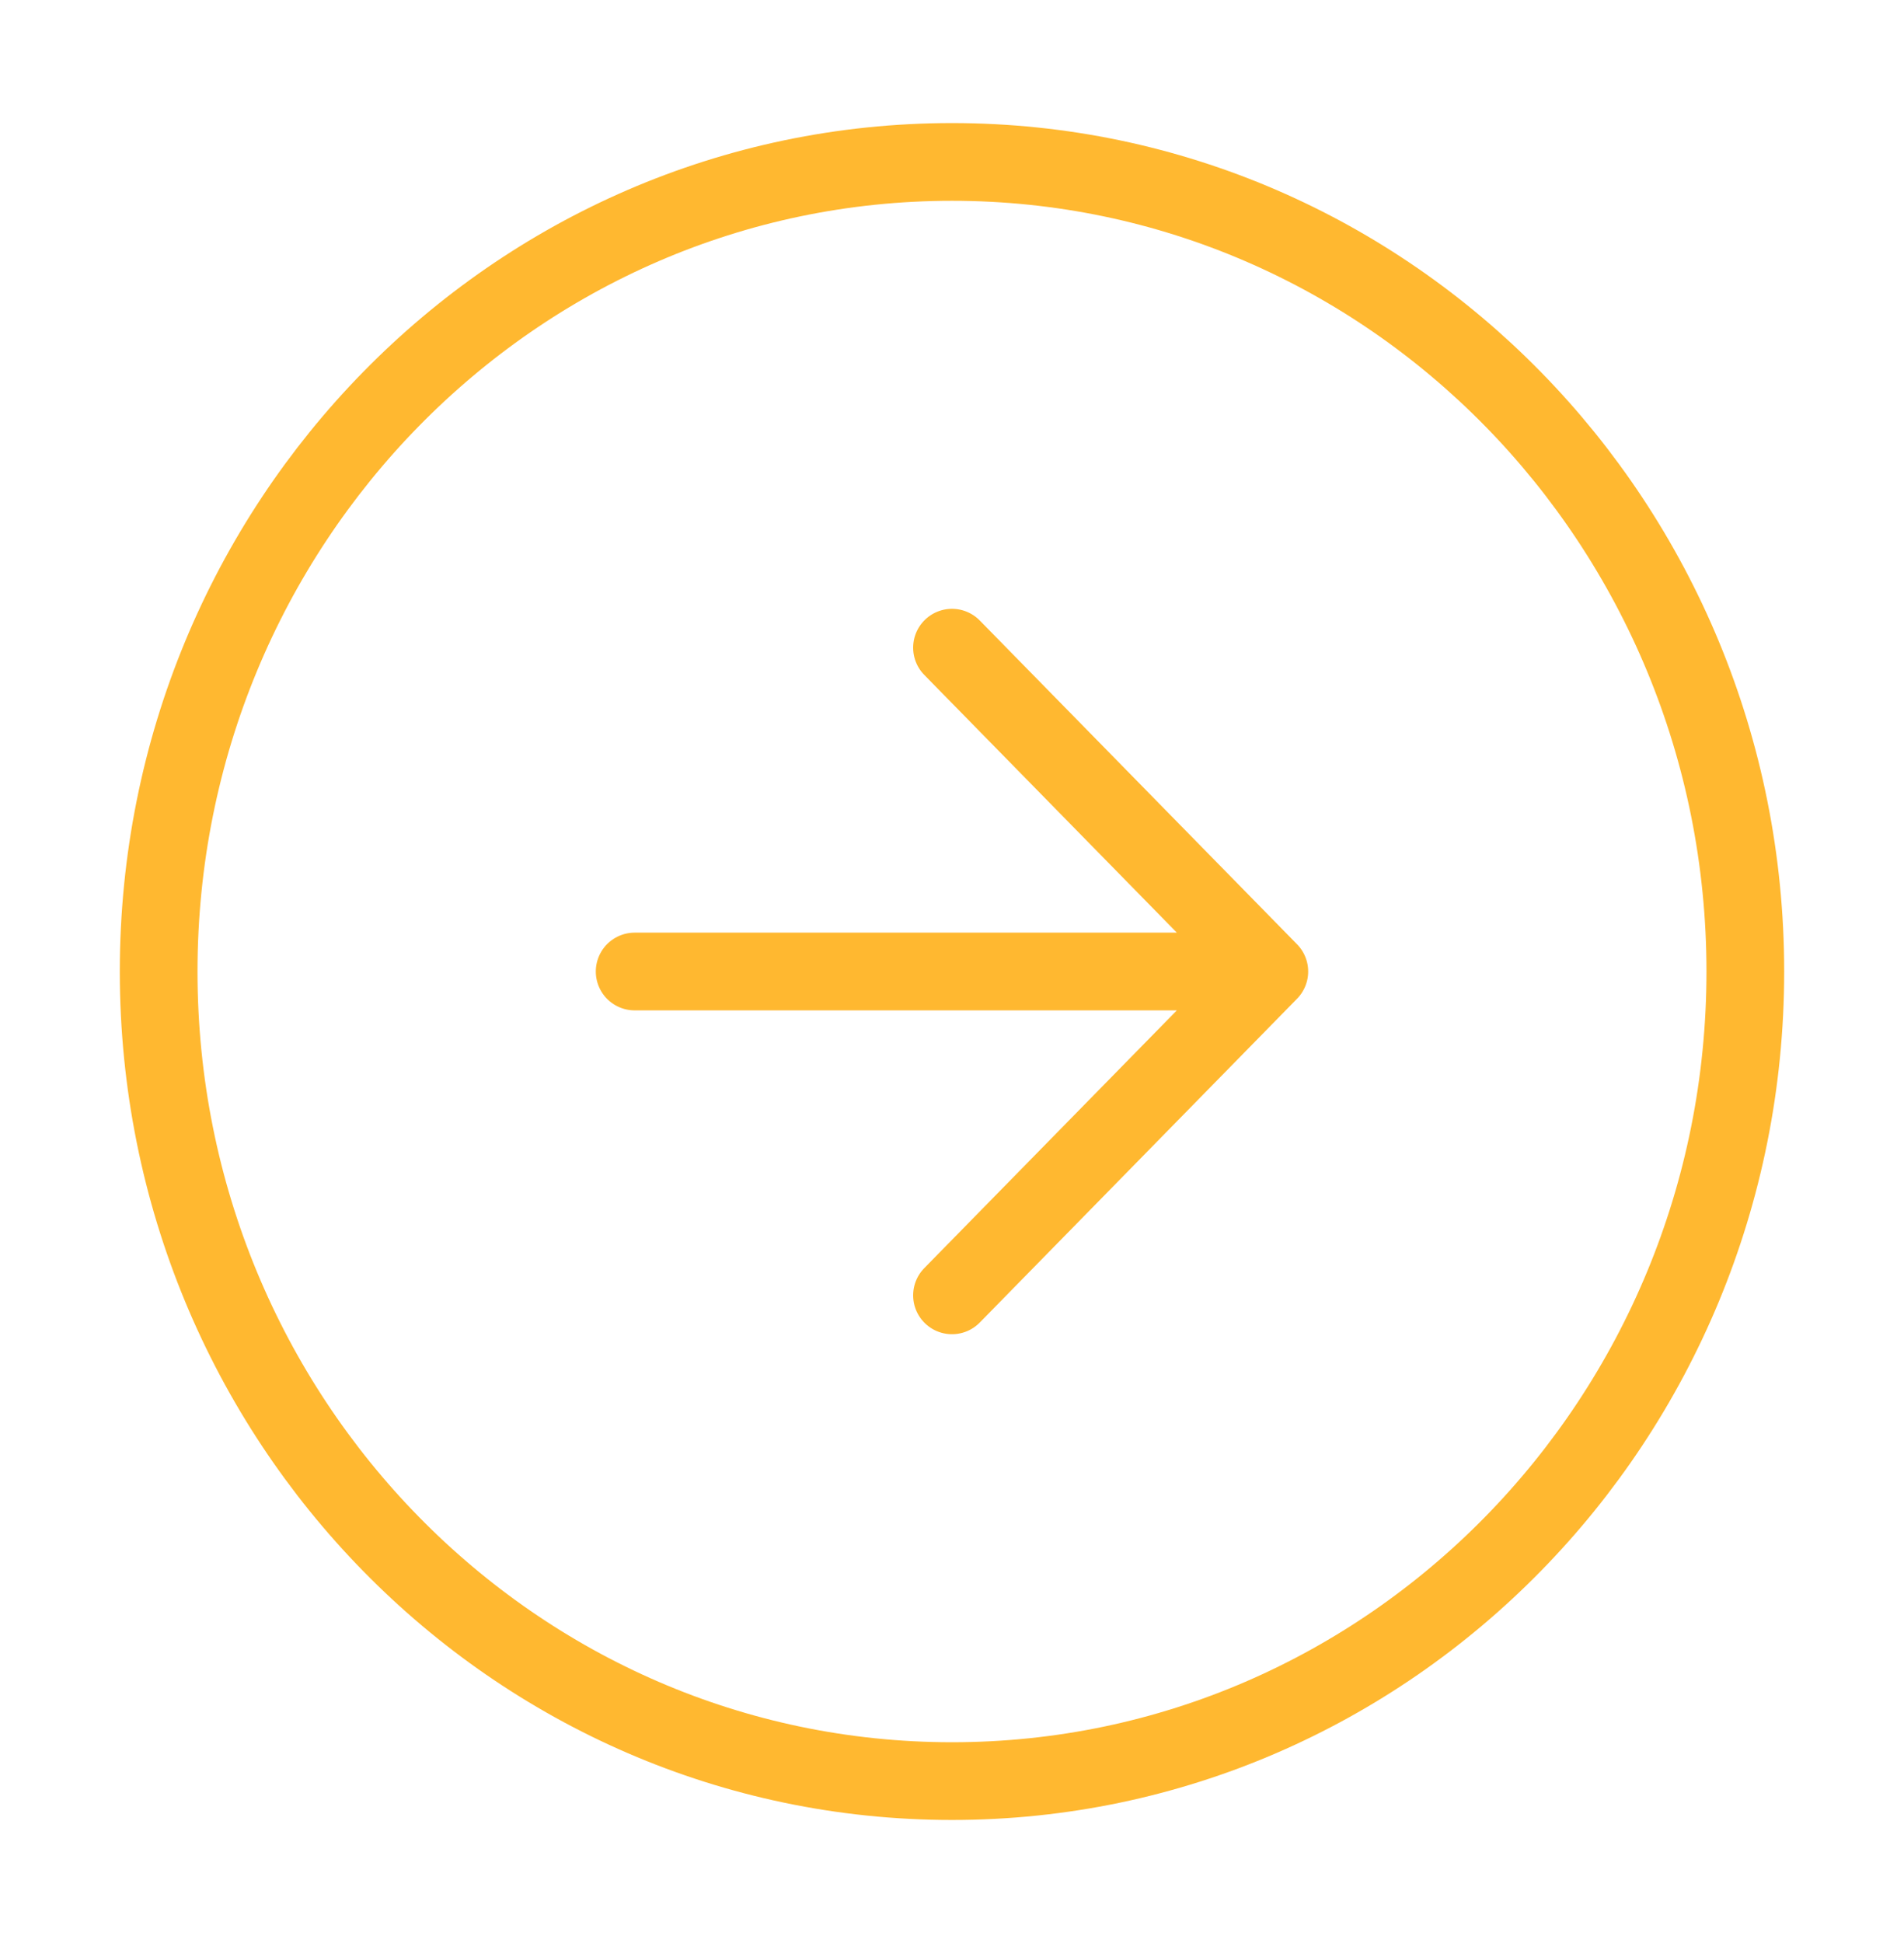 <svg width="98" height="100" viewBox="0 0 98 100" fill="none" xmlns="http://www.w3.org/2000/svg">
<g id="Arrow right-circle">
<path id="Icon" d="M49 66.667L65.333 50M65.333 50L49 33.334M65.333 50H32.666M89.833 50C89.833 73.012 71.552 91.667 49 91.667C26.448 91.667 8.166 73.012 8.166 50C8.166 26.988 26.448 8.334 49 8.334C71.552 8.334 89.833 26.988 89.833 50Z" stroke="#FFB830" stroke-width="4" stroke-linecap="round" stroke-linejoin="round"/>
</g>
</svg>
